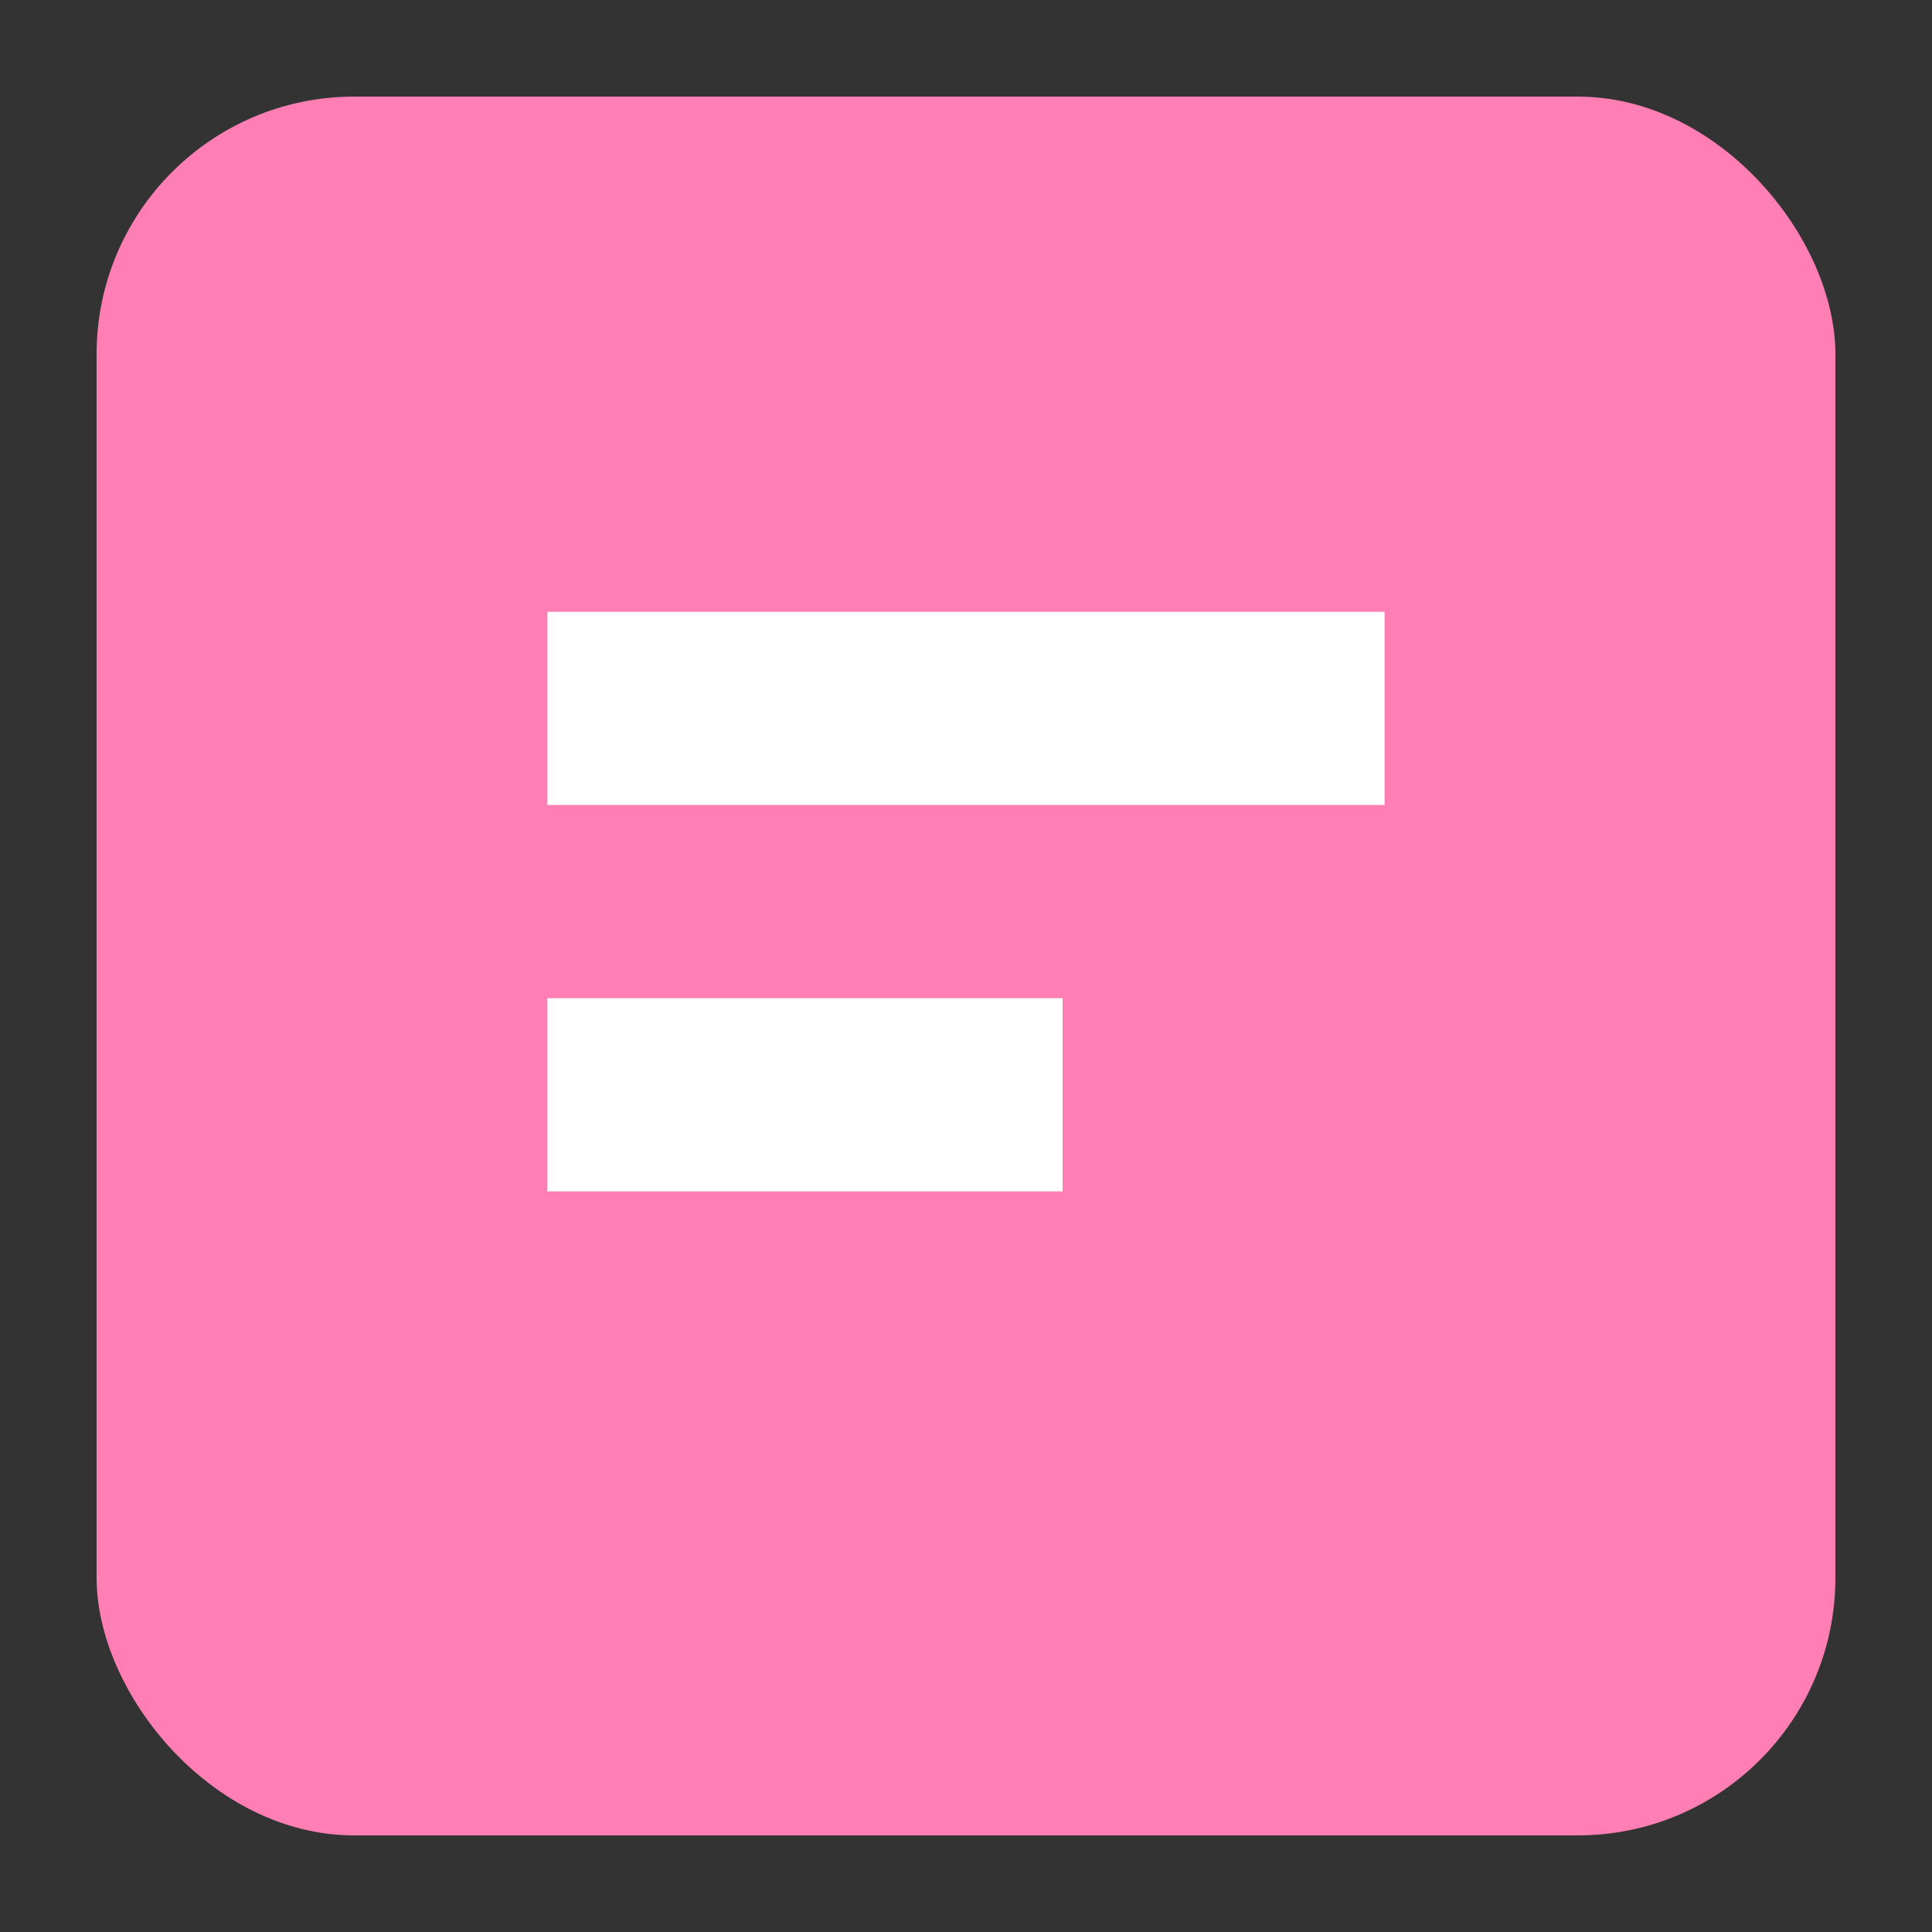 <svg xmlns="http://www.w3.org/2000/svg" viewBox="0 0 120 120">
  <rect x="0" y="0" width="120" height="120" fill="#333333" stroke="none"/>
  <rect x="6" y="6" width="108" height="108" rx="16" fill="#ff7eb3" />
  <g fill="#fff">
    <path d="M34 38 h52 v12 h-52 z"/>
    <path d="M34 62 h32 v12 h-32 z"/>
  </g>
</svg>